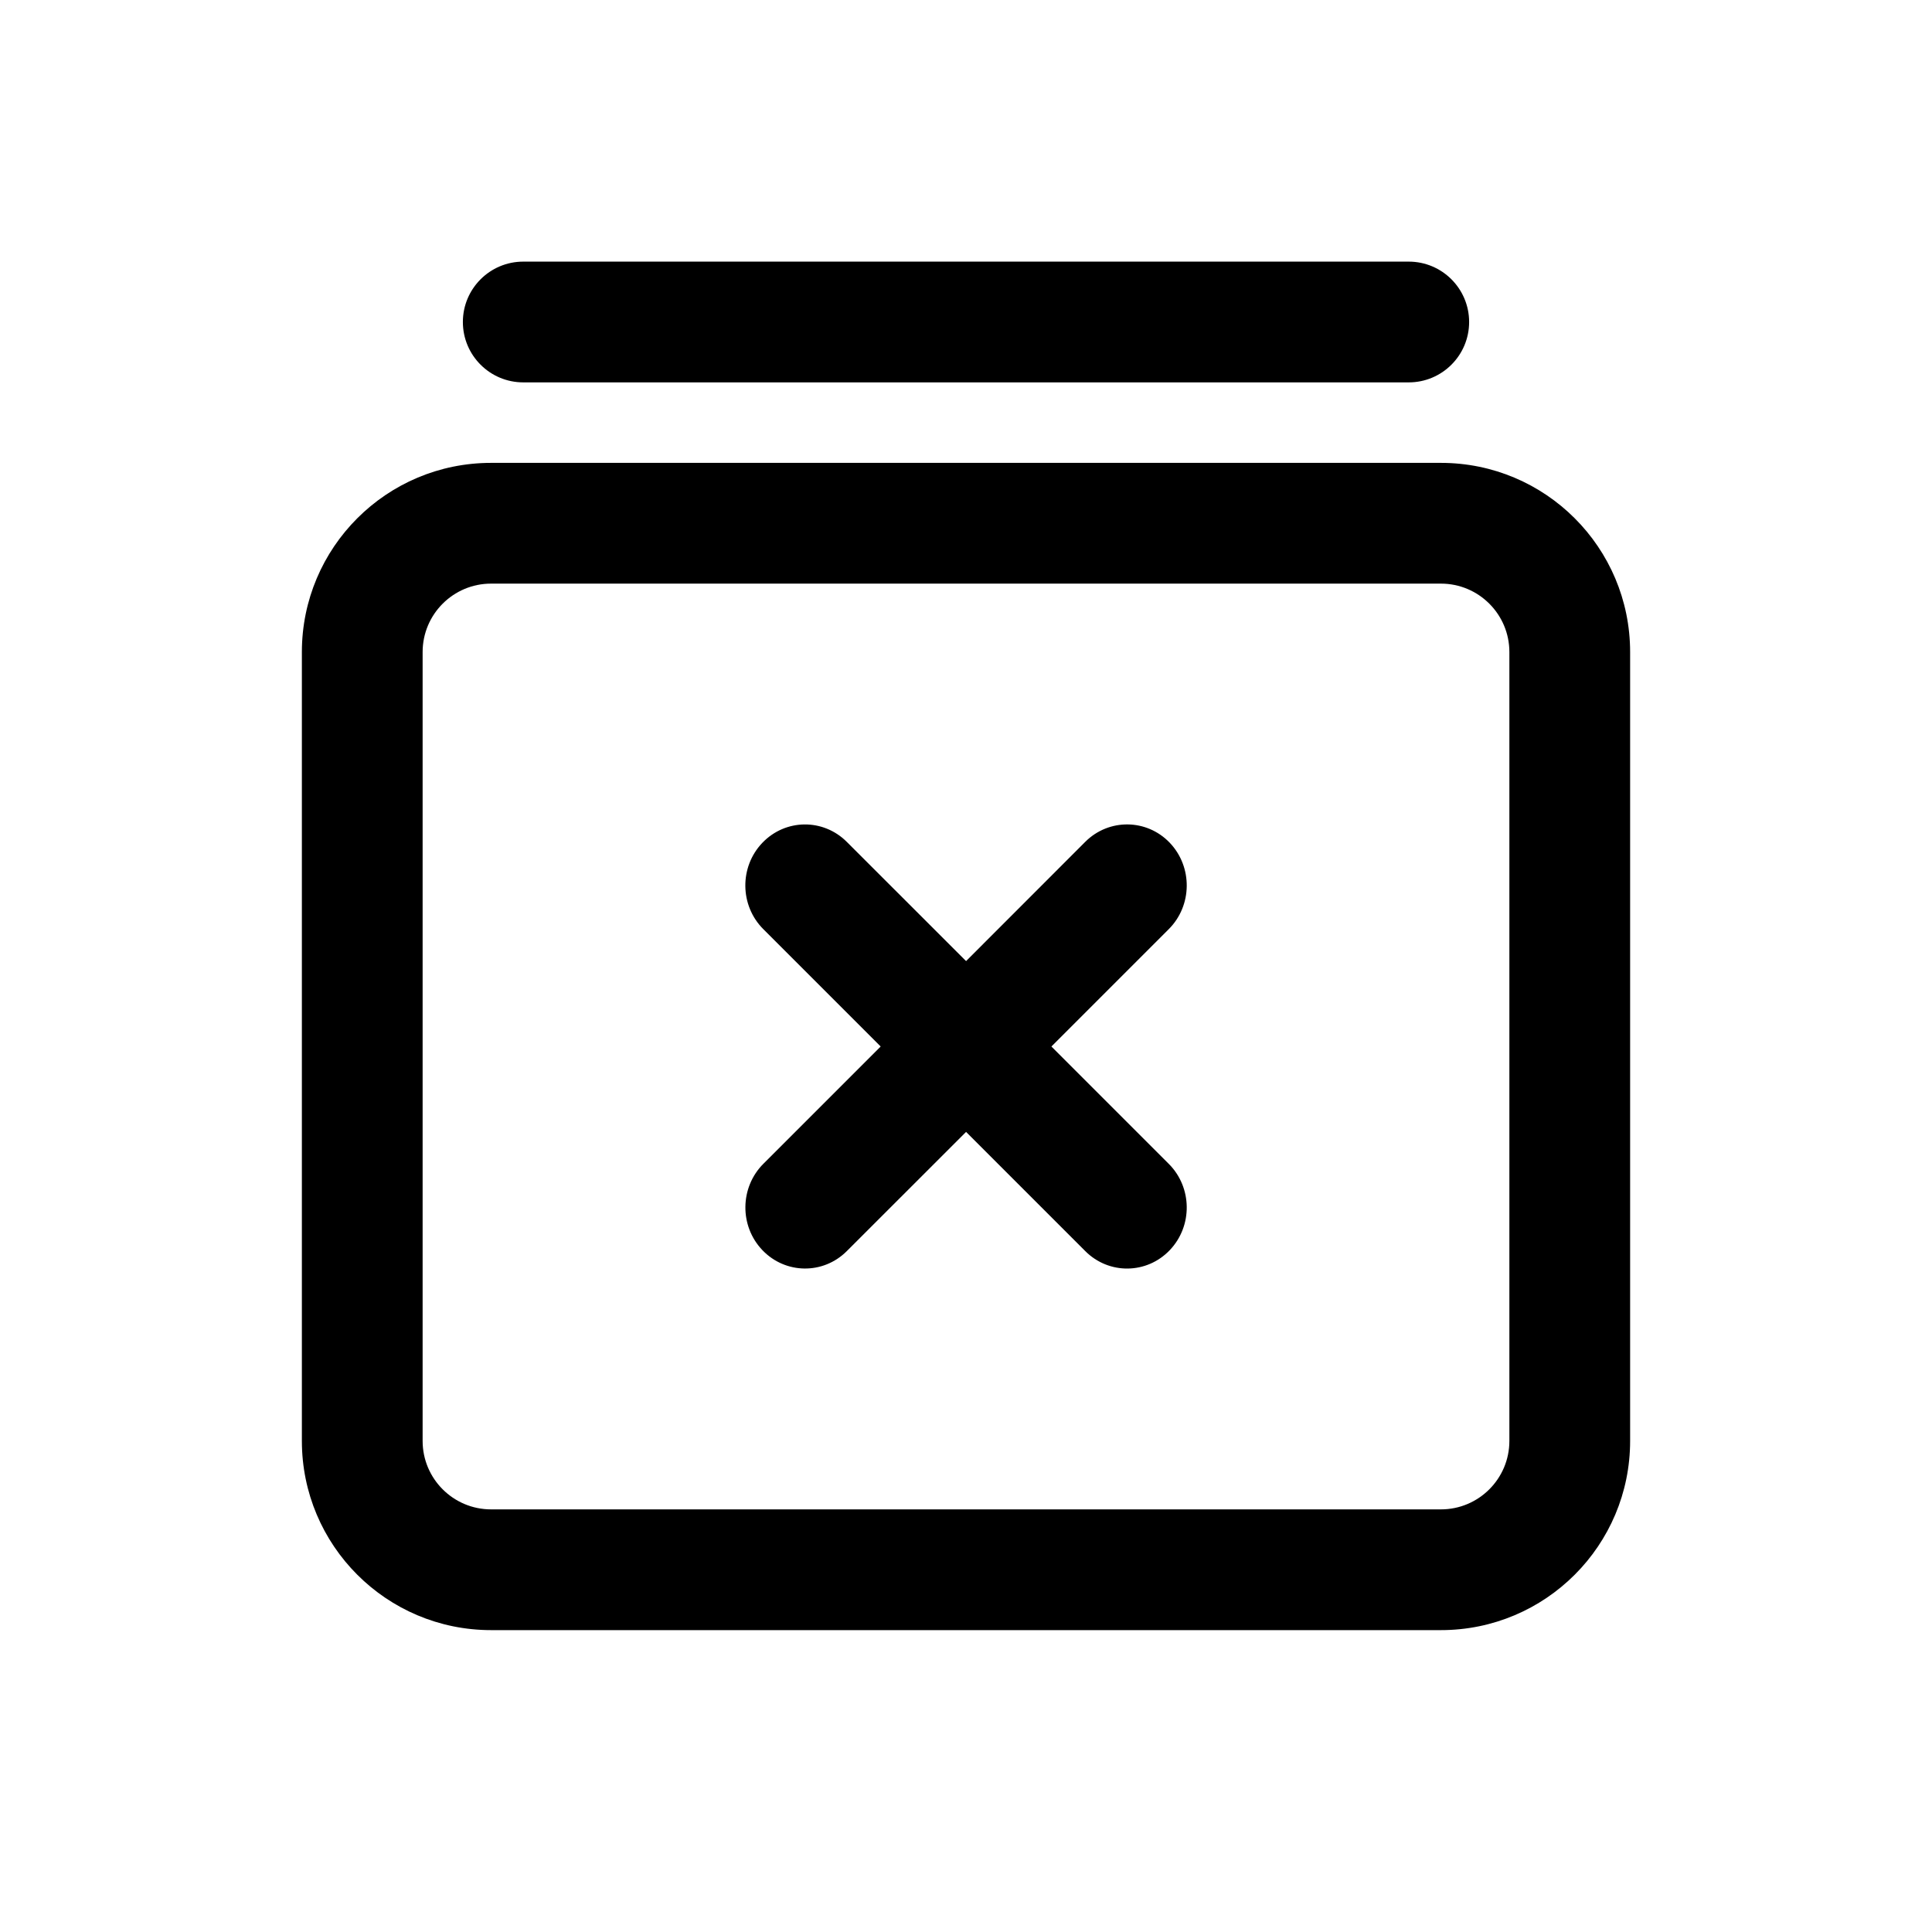 <svg xmlns="http://www.w3.org/2000/svg" width="24" height="24" viewBox="0 0 24 24"><path fill-rule="evenodd" d="M5.75 4C5.75 3.586 6.086 3.25 6.5 3.25H17.5C17.914 3.25 18.25 3.586 18.25 4C18.25 4.414 17.914 4.75 17.5 4.75H6.5C6.086 4.75 5.75 4.414 5.75 4ZM5.25 8.1C5.25 7.631 5.631 7.25 6.1 7.25H17.9C18.369 7.25 18.75 7.631 18.75 8.1V17.9C18.75 18.369 18.369 18.75 17.9 18.75H6.1C5.631 18.75 5.25 18.369 5.25 17.9V8.1ZM6.1 5.75C4.802 5.75 3.75 6.802 3.75 8.1V17.9C3.75 19.198 4.802 20.25 6.1 20.25H17.9C19.198 20.25 20.25 19.198 20.25 17.9V8.1C20.25 6.802 19.198 5.75 17.9 5.75H6.1ZM9.483 14.457C9.19 14.75 9.184 15.23 9.471 15.53C9.757 15.829 10.226 15.835 10.519 15.542L12.001 14.061L13.482 15.542C13.775 15.835 14.245 15.83 14.531 15.53C14.817 15.231 14.812 14.751 14.519 14.458L13.061 13L14.519 11.542C14.812 11.249 14.817 10.769 14.531 10.469C14.245 10.17 13.775 10.165 13.482 10.457L12.001 11.939L10.519 10.458C10.226 10.165 9.757 10.17 9.47 10.47C9.184 10.769 9.189 11.249 9.482 11.542L10.94 13L9.483 14.457Z" clip-rule="evenodd"/></svg>